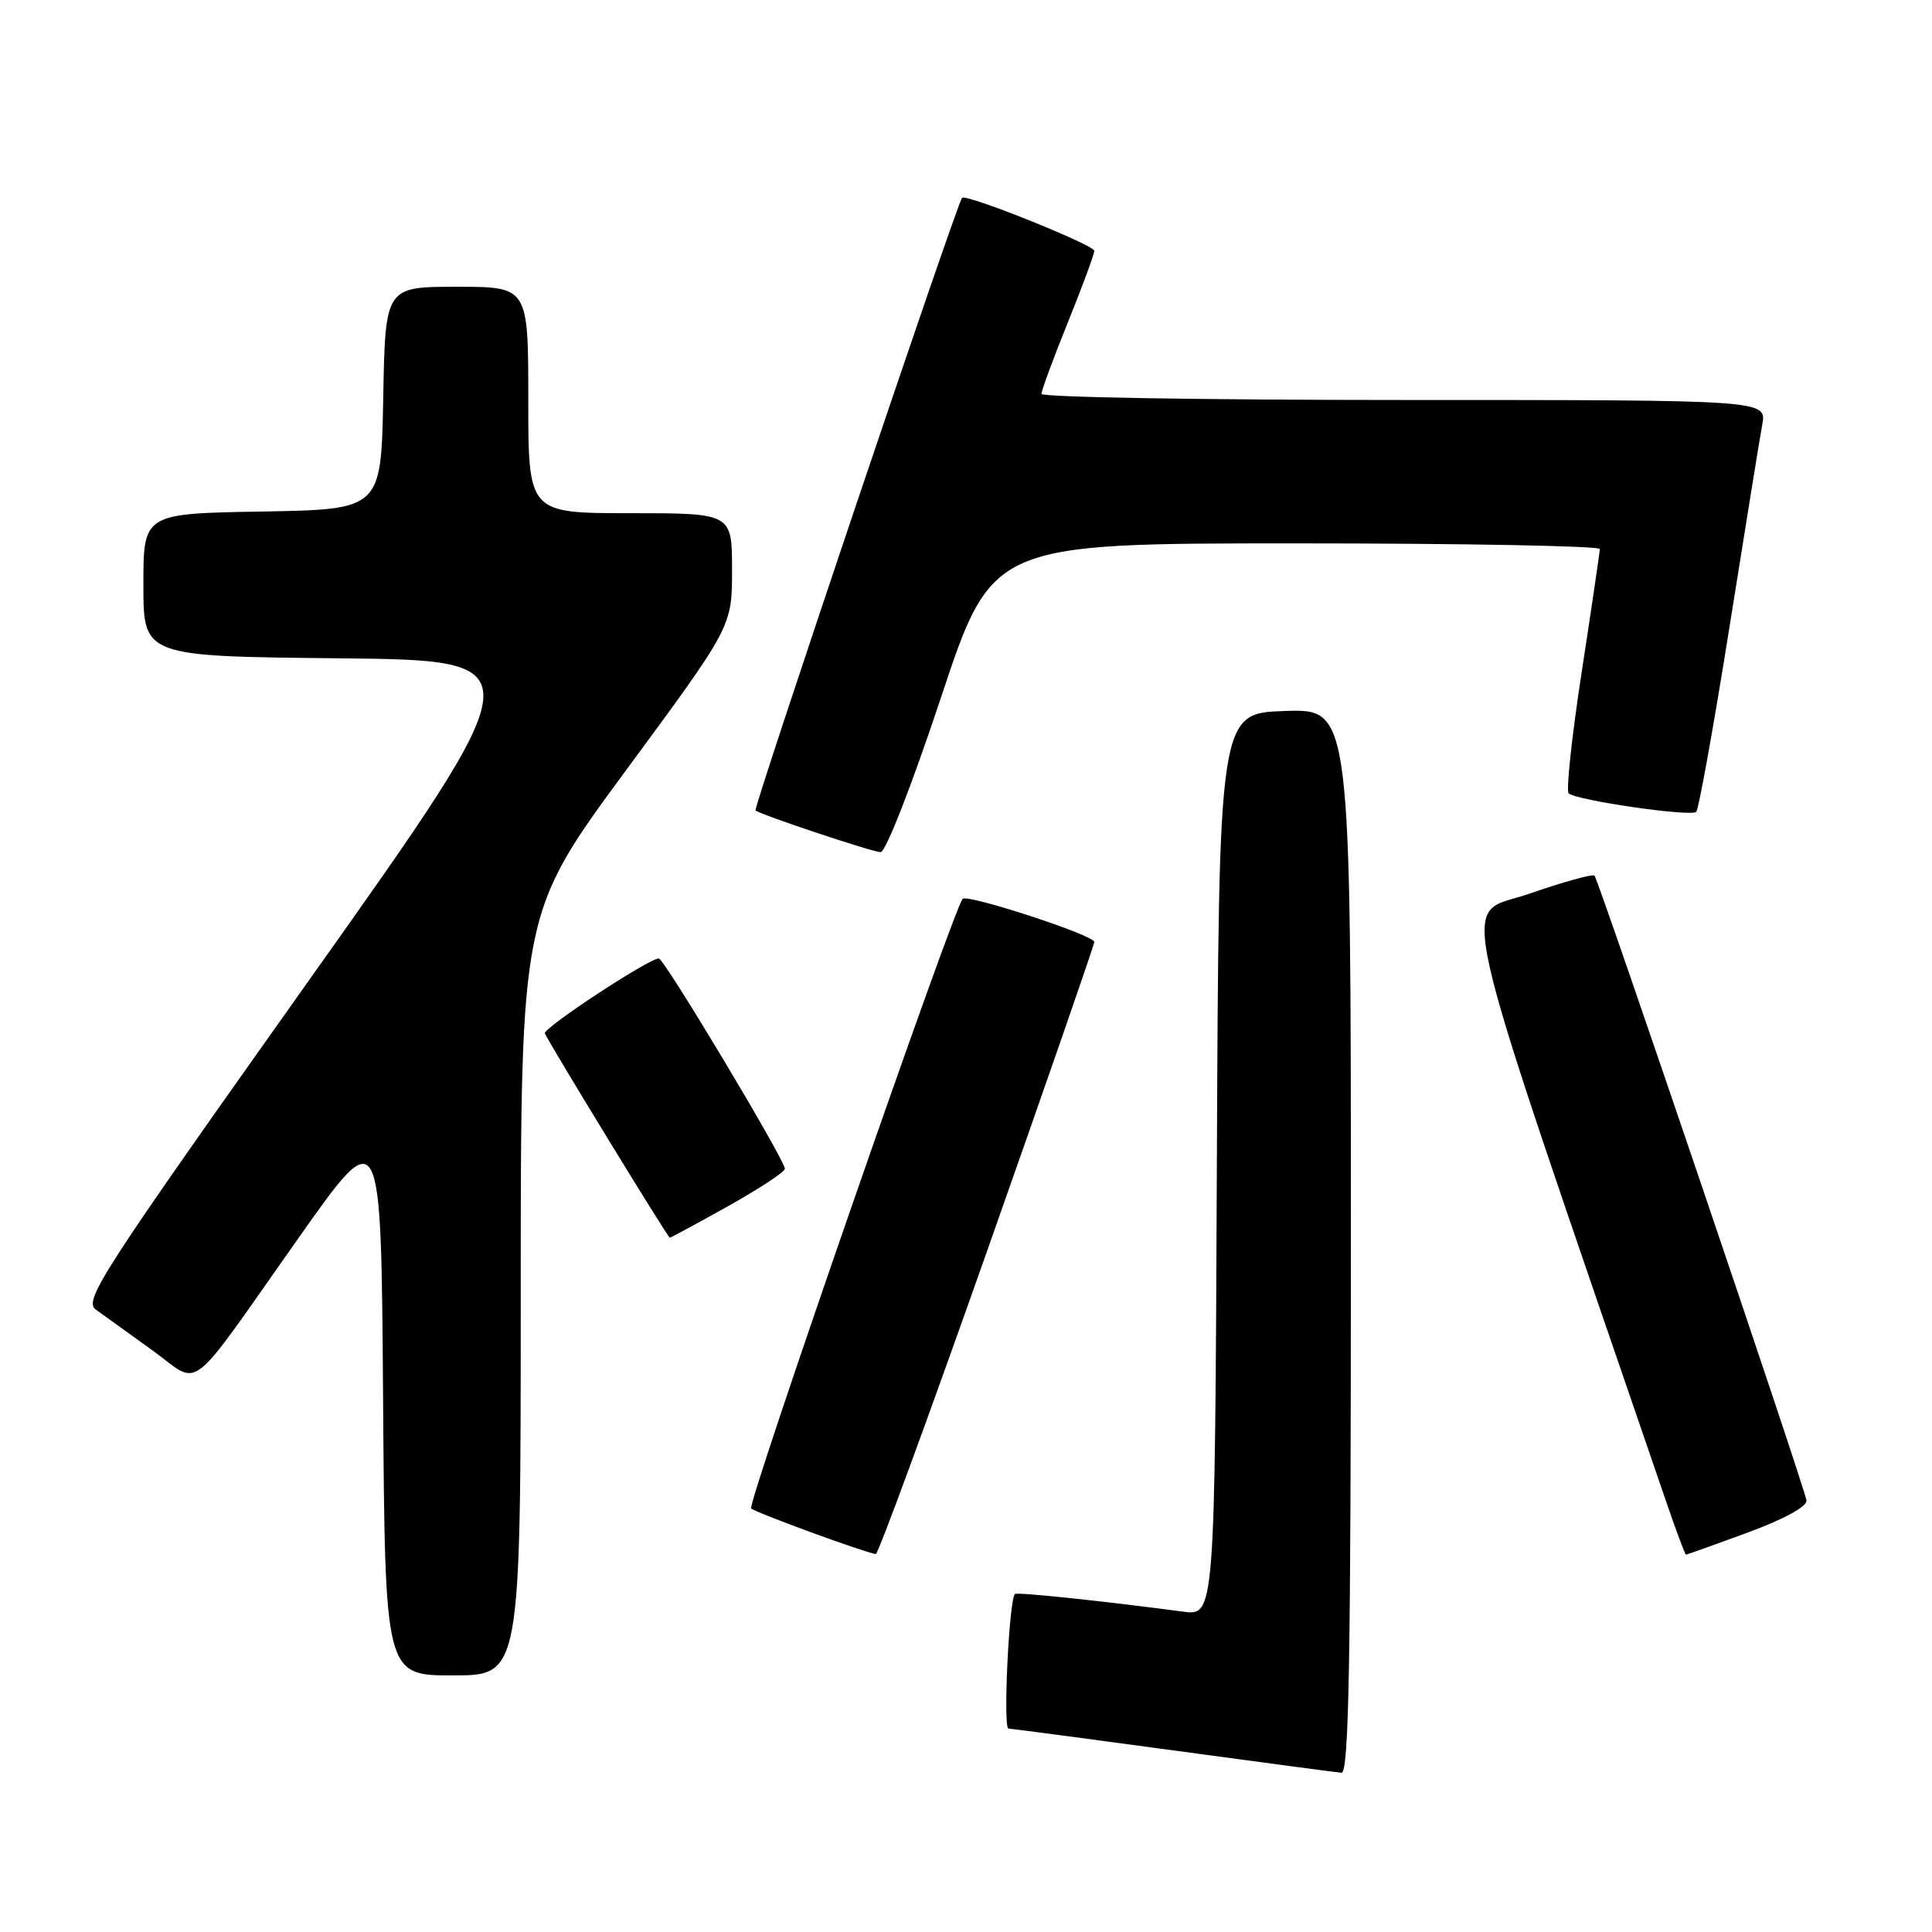 <?xml version="1.0" encoding="UTF-8" standalone="no"?>
<!DOCTYPE svg PUBLIC "-//W3C//DTD SVG 1.1//EN" "http://www.w3.org/Graphics/SVG/1.1/DTD/svg11.dtd" >
<svg xmlns="http://www.w3.org/2000/svg" xmlns:xlink="http://www.w3.org/1999/xlink" version="1.1" viewBox="0 0 256 256">
 <g >
 <path fill="currentColor"
d=" M 179.00 164.46 C 179.00 93.92 179.00 93.92 170.25 94.21 C 161.50 94.50 161.50 94.50 161.24 154.31 C 160.98 214.12 160.98 214.12 156.74 213.55 C 146.42 212.17 134.73 210.94 134.48 211.21 C 133.70 212.04 132.89 229.01 133.63 229.05 C 134.11 229.07 143.95 230.37 155.50 231.94 C 167.05 233.51 177.06 234.84 177.75 234.90 C 178.74 234.98 179.00 220.28 179.00 164.46 Z  M 69.00 171.49 C 69.00 120.99 69.00 120.99 83.00 102.00 C 97.00 83.01 97.00 83.01 97.00 75.51 C 97.00 68.00 97.00 68.00 83.50 68.00 C 70.00 68.00 70.00 68.00 70.00 53.00 C 70.00 38.00 70.00 38.00 60.53 38.00 C 51.05 38.00 51.05 38.00 50.78 52.75 C 50.50 67.50 50.50 67.50 34.75 67.78 C 19.00 68.05 19.00 68.05 19.00 77.51 C 19.00 86.97 19.00 86.97 45.02 87.23 C 71.03 87.50 71.03 87.50 40.96 129.87 C 13.39 168.73 11.04 172.34 12.70 173.53 C 13.69 174.24 17.03 176.64 20.13 178.88 C 26.78 183.67 24.45 185.45 39.57 164.02 C 50.50 148.53 50.50 148.53 50.76 185.27 C 51.02 222.00 51.02 222.00 60.01 222.00 C 69.00 222.00 69.00 222.00 69.00 171.49 Z  M 130.80 165.75 C 138.61 143.61 145.00 125.19 145.00 124.81 C 145.00 123.93 128.23 118.44 127.56 119.10 C 126.40 120.26 98.97 199.30 99.53 199.87 C 100.05 200.41 114.50 205.70 116.05 205.92 C 116.35 205.96 122.99 187.89 130.80 165.75 Z  M 231.56 203.08 C 236.32 201.33 239.45 199.63 239.37 198.83 C 239.22 197.34 211.89 116.77 211.28 116.03 C 211.07 115.77 207.14 116.86 202.56 118.45 C 193.46 121.60 191.93 114.82 220.70 198.75 C 222.06 202.74 223.28 206.00 223.40 206.00 C 223.51 206.00 227.19 204.69 231.56 203.08 Z  M 96.50 159.81 C 100.62 157.50 104.00 155.28 104.00 154.87 C 104.00 153.70 88.00 127.00 87.30 127.00 C 85.97 127.00 71.92 136.24 72.20 136.93 C 72.73 138.21 88.49 163.99 88.75 164.00 C 88.89 164.00 92.37 162.11 96.50 159.81 Z  M 124.66 92.50 C 131.46 72.00 131.46 72.00 171.73 72.00 C 193.88 72.00 211.99 72.34 211.98 72.75 C 211.98 73.16 210.90 80.47 209.59 89.00 C 208.28 97.53 207.50 104.78 207.85 105.12 C 208.83 106.05 224.07 108.26 224.76 107.57 C 225.09 107.24 227.06 96.29 229.14 83.24 C 231.22 70.18 233.18 58.04 233.51 56.25 C 234.09 53.00 234.09 53.00 186.05 53.00 C 159.62 53.00 138.00 52.64 138.00 52.19 C 138.00 51.75 139.57 47.48 141.50 42.71 C 143.43 37.93 145.00 33.67 145.00 33.24 C 145.00 32.46 128.00 25.64 127.48 26.21 C 126.79 26.97 99.78 107.10 100.11 107.39 C 100.75 107.94 115.41 112.84 116.68 112.92 C 117.34 112.97 120.81 104.08 124.66 92.50 Z "/>
</g>
</svg>